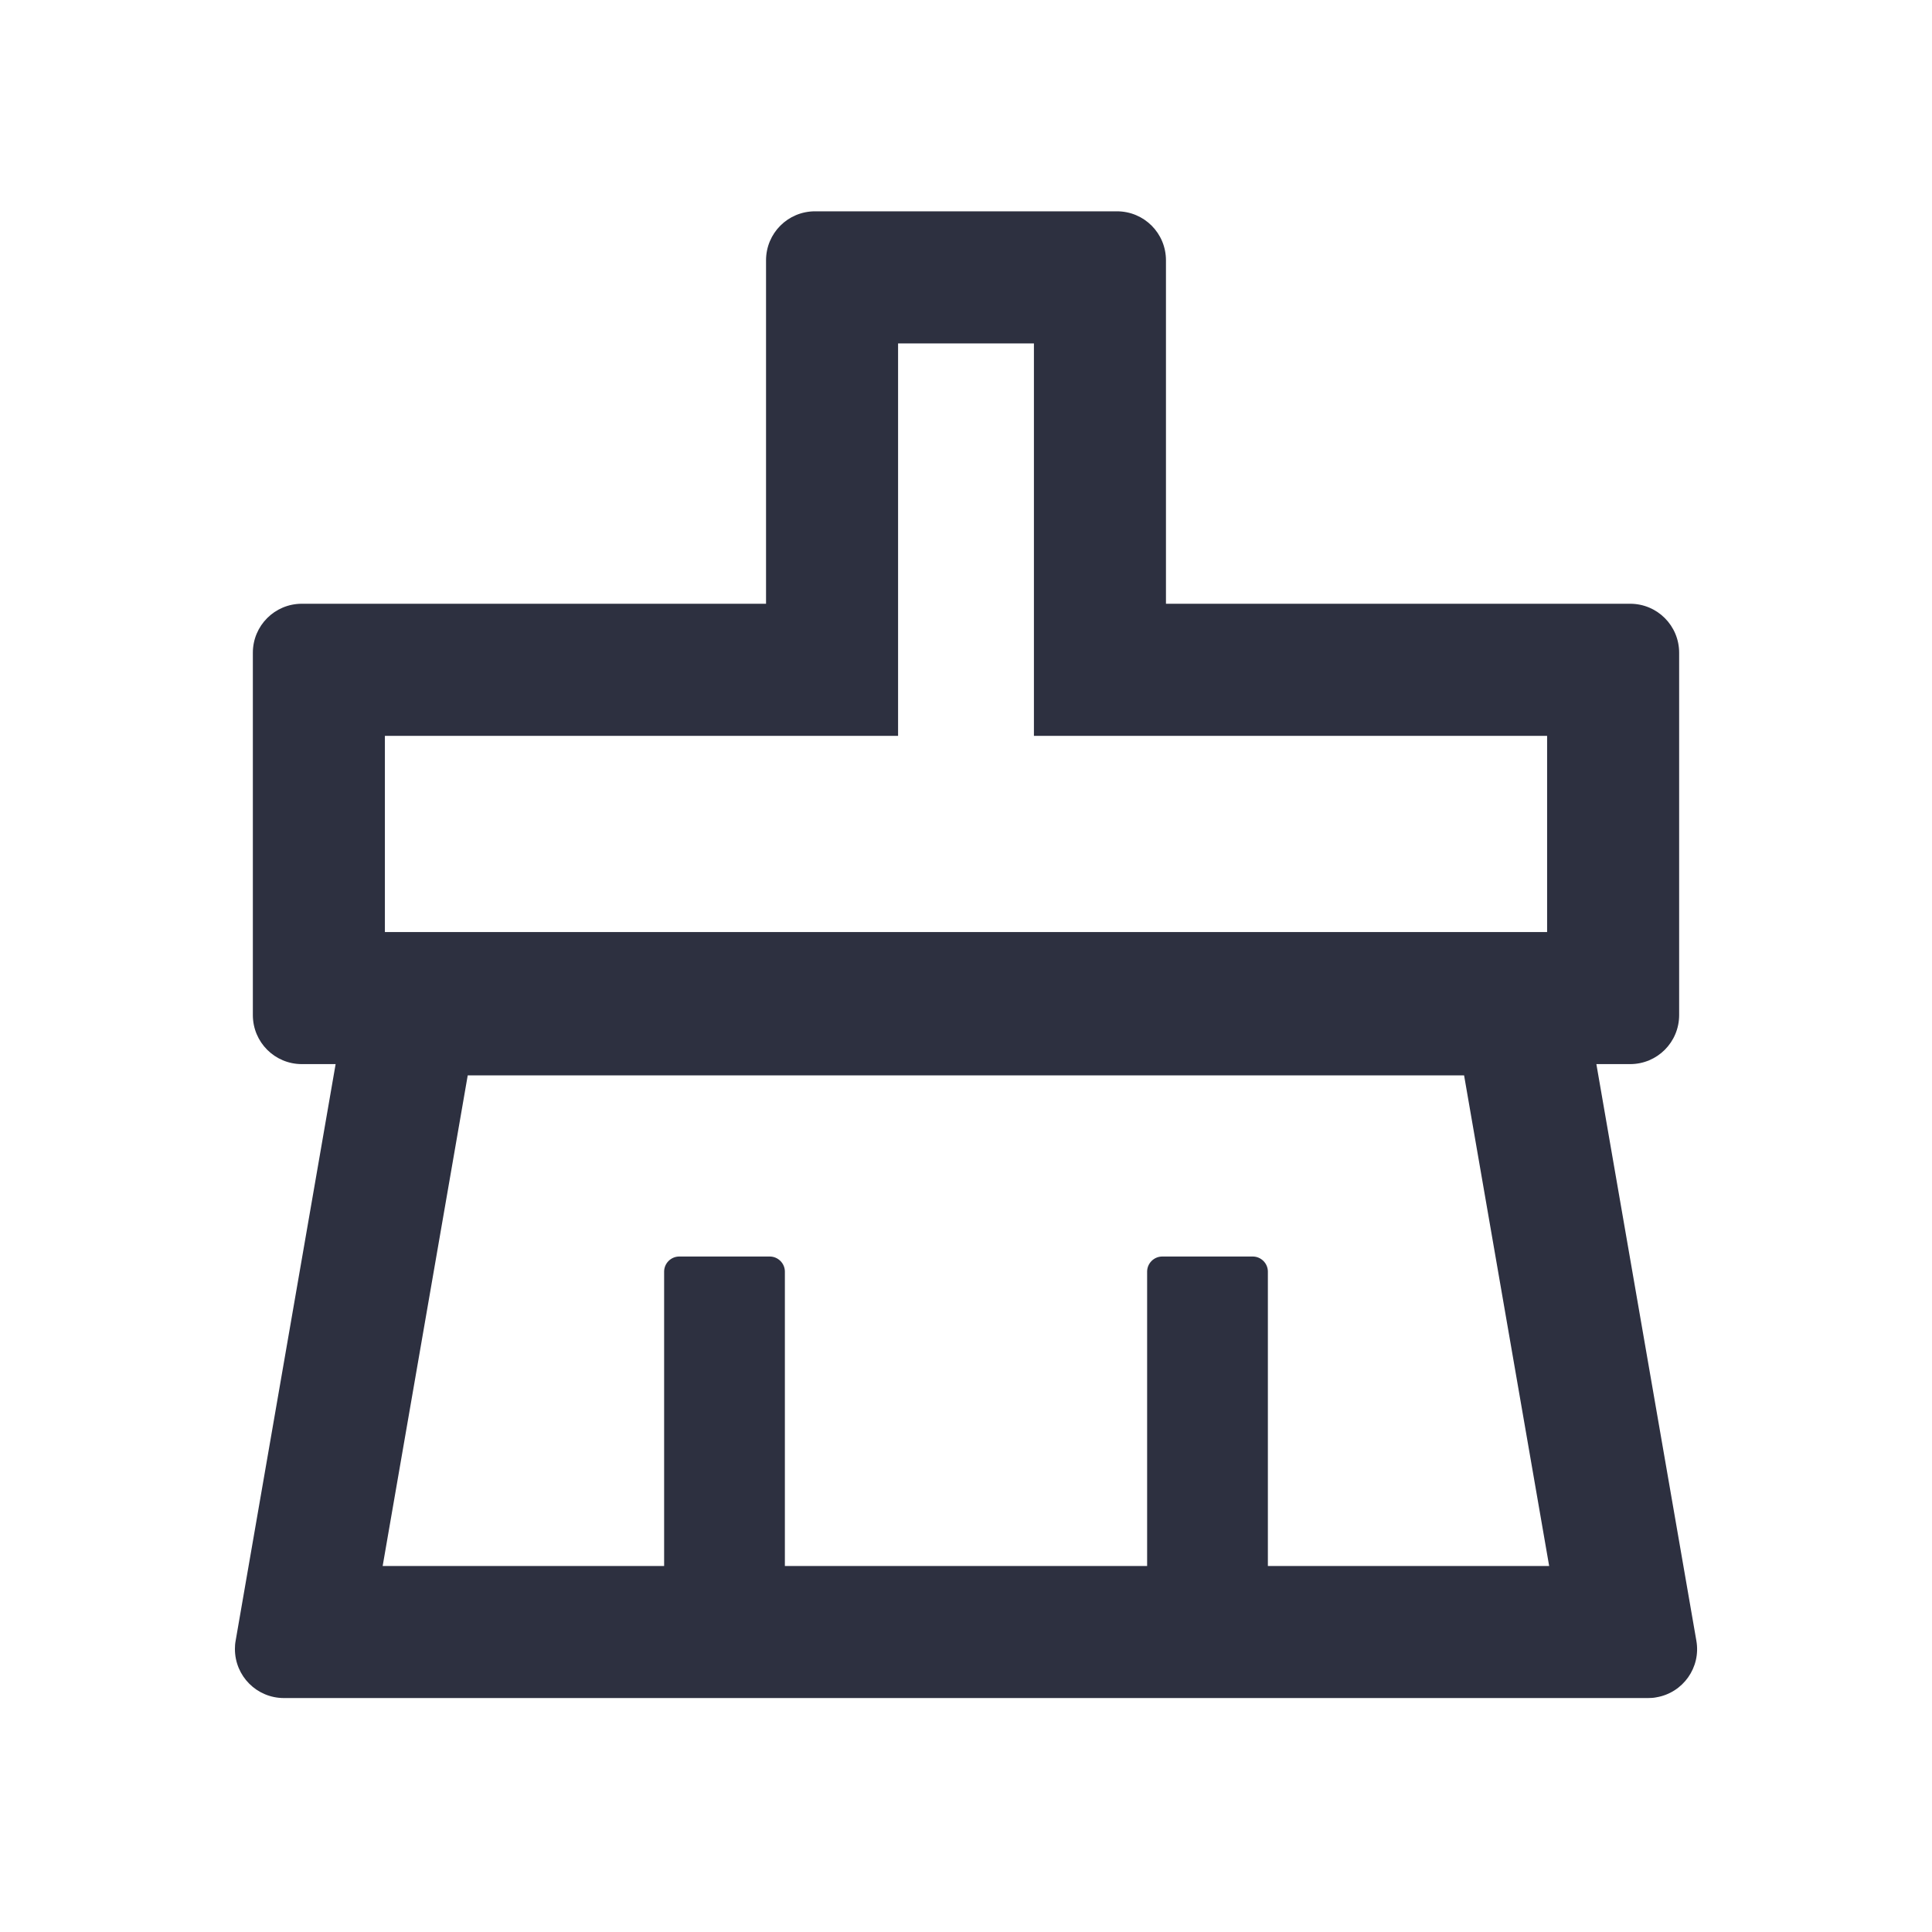 <?xml version="1.0" encoding="UTF-8"?>
<svg width="32px" height="32px" viewBox="0 0 32 32" version="1.1" xmlns="http://www.w3.org/2000/svg" xmlns:xlink="http://www.w3.org/1999/xlink">
    <!-- Generator: Sketch 59 (86127) - https://sketch.com -->
    <title>icons/clear</title>
    <desc>Created with Sketch.</desc>
    <g id="icons/clear" stroke="none" stroke-width="1" fill="none" fill-rule="evenodd">
        <rect id="Rectangle" fill="#2D3040" fill-rule="nonzero" opacity="0" x="0" y="0" width="32" height="32"></rect>
        <path d="M28.097,27.175 L26.441,17.625 L27,17.625 C27.45,17.625 27.812,17.262 27.812,16.812 L27.812,10.812 C27.812,10.363 27.45,10 27,10 L19.312,10 L19.312,4.312 C19.312,3.862 18.95,3.5 18.5,3.5 L13.5,3.5 C13.05,3.5 12.688,3.862 12.688,4.312 L12.688,10 L5,10 C4.55,10 4.188,10.363 4.188,10.812 L4.188,16.812 C4.188,17.262 4.55,17.625 5,17.625 L5.559,17.625 L3.903,27.175 C3.894,27.222 3.891,27.269 3.891,27.312 C3.891,27.762 4.253,28.125 4.703,28.125 L27.297,28.125 C27.344,28.125 27.391,28.122 27.434,28.113 C27.878,28.038 28.175,27.616 28.097,27.175 Z M6.375,12.188 L14.875,12.188 L14.875,5.688 L17.125,5.688 L17.125,12.188 L25.625,12.188 L25.625,15.438 L6.375,15.438 L6.375,12.188 Z M21,25.938 L21,21.062 C21,20.925 20.887,20.812 20.75,20.812 L19.25,20.812 C19.113,20.812 19,20.925 19,21.062 L19,25.938 L13,25.938 L13,21.062 C13,20.925 12.887,20.812 12.75,20.812 L11.25,20.812 C11.113,20.812 11,20.925 11,21.062 L11,25.938 L6.338,25.938 L7.747,17.812 L24.25,17.812 L25.659,25.938 L21,25.938 Z" id="Shape" fill="#2D3040" fill-rule="nonzero"></path>
    </g>
</svg>
